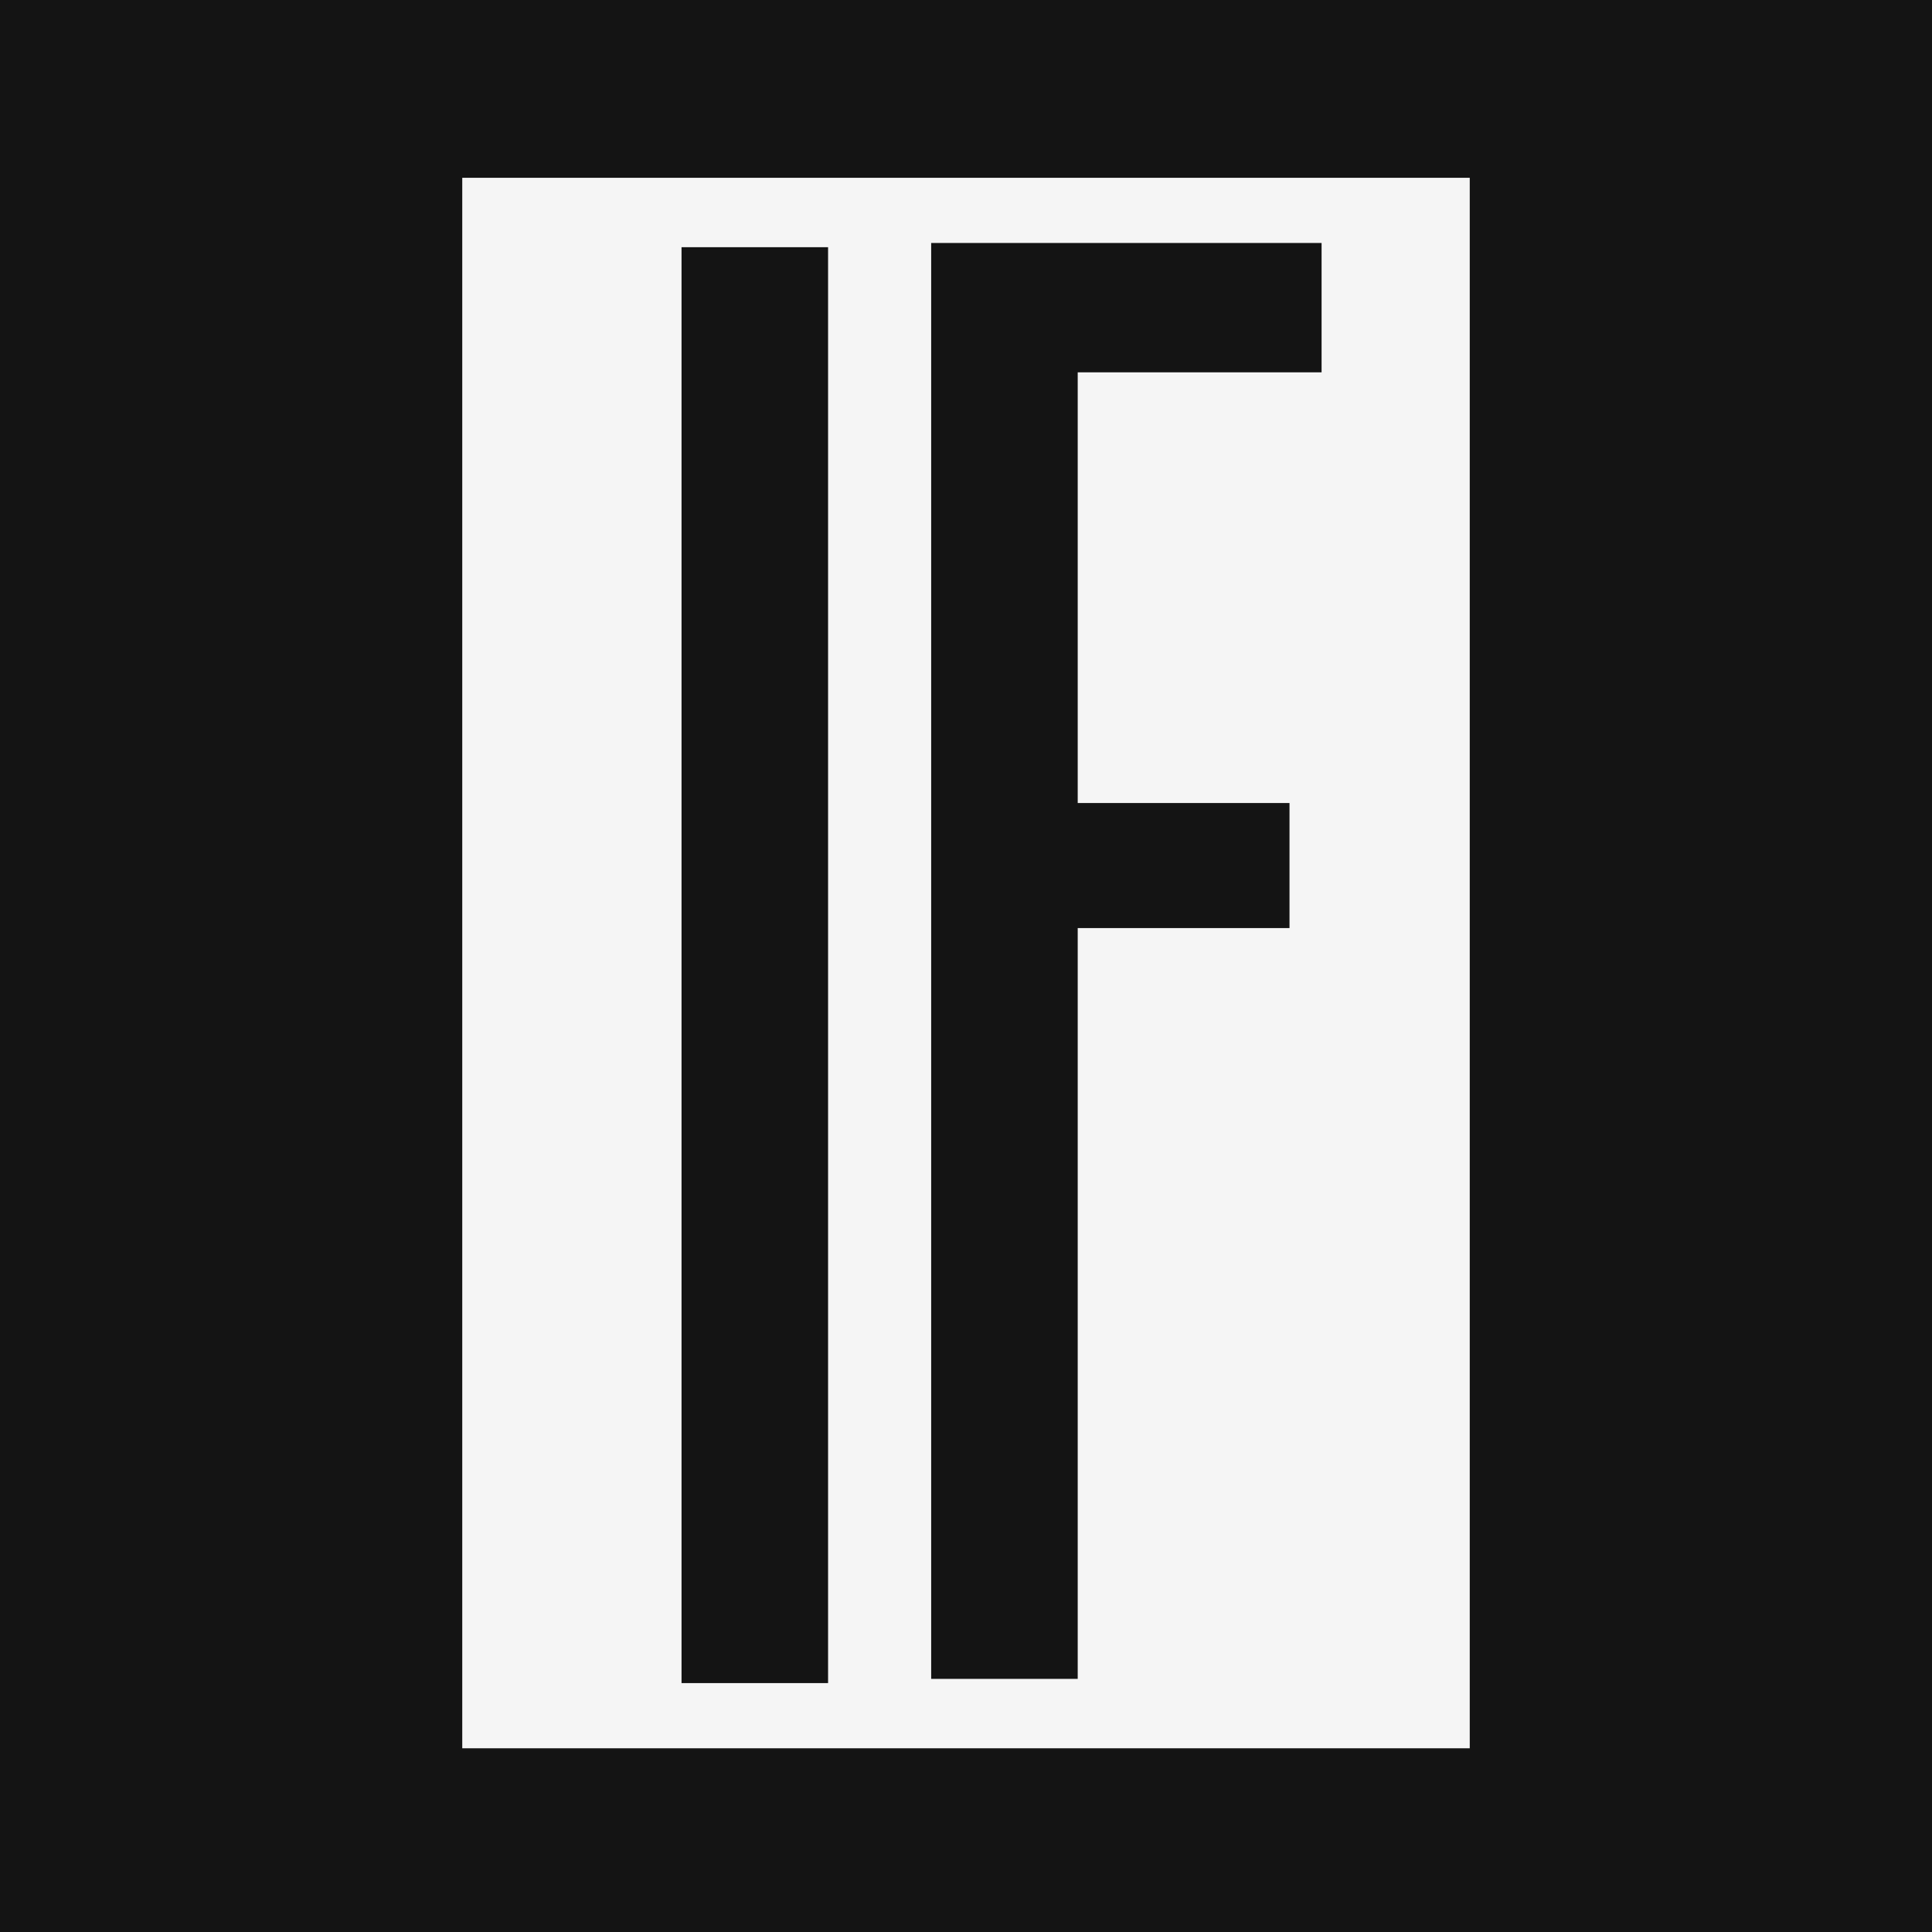 <svg width="326" height="326" viewBox="0 0 326 326" fill="none" xmlns="http://www.w3.org/2000/svg">
<rect width="326" height="326" fill="#141414"/>
<rect x="78" y="30" width="170" height="265" fill="#F5F5F5"/>
<path d="M115 284L115 162.855L115 41.711H139.726V284H115Z" fill="#141414"/>
<path d="M157.124 283.289V41H223V62.827H181.85V135.5H217.586V156.6H181.85V283.289H157.124Z" fill="#141414"/>
</svg>

